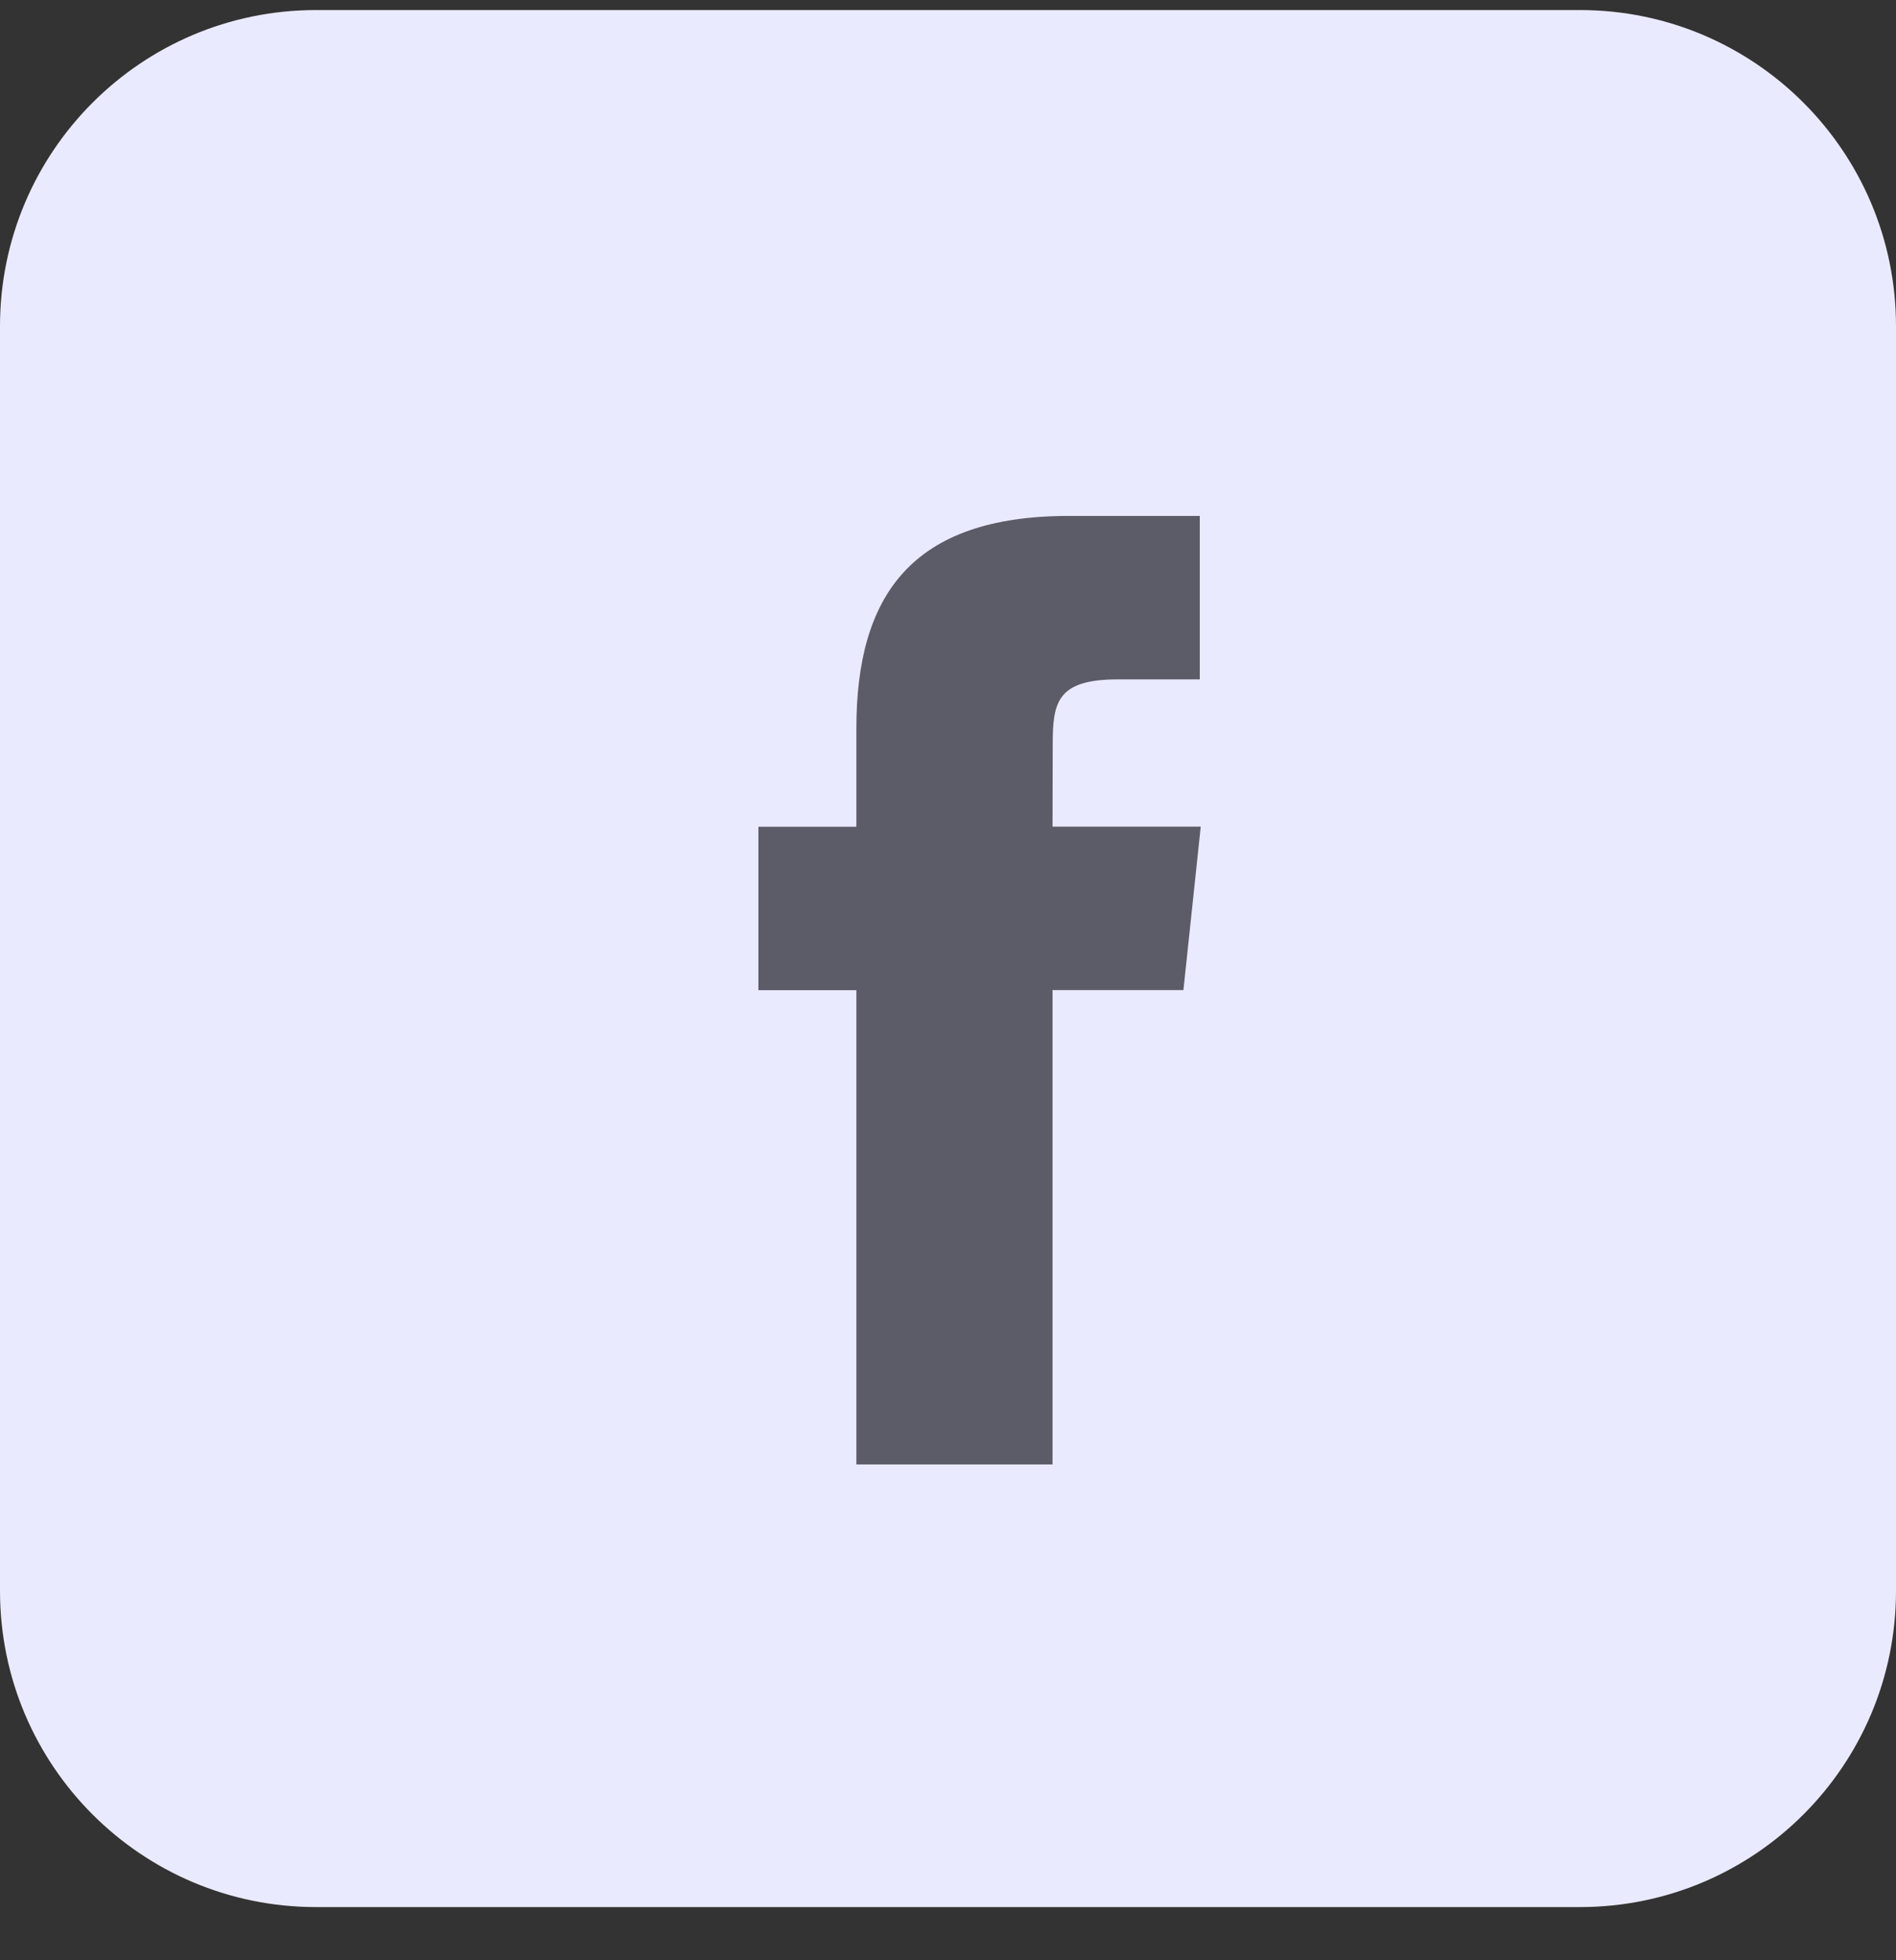 <svg width="30" height="31" viewBox="0 0 30 31" fill="none" xmlns="http://www.w3.org/2000/svg">
<rect x="0" y="0" width="30" height="31" fill="#333333" stroke="none"/>
<path d="M0 5.159C0 2.398 2.239 0.159 5 0.159H25C27.761 0.159 30 2.398 30 5.159V25.159C30 27.921 27.761 30.159 25 30.159H5C2.239 30.159 0 27.921 0 25.159V5.159Z" fill="#EAEAFF"/>
<path d="M16.654 23.159V15.658H18.725L18.999 13.073H16.654L16.657 11.78C16.657 11.105 16.722 10.744 17.69 10.744H18.984V8.159H16.913C14.426 8.159 13.55 9.413 13.55 11.522V13.074H12V15.659H13.55V23.159H16.654Z" fill="#5C5C68"/>
</svg>
